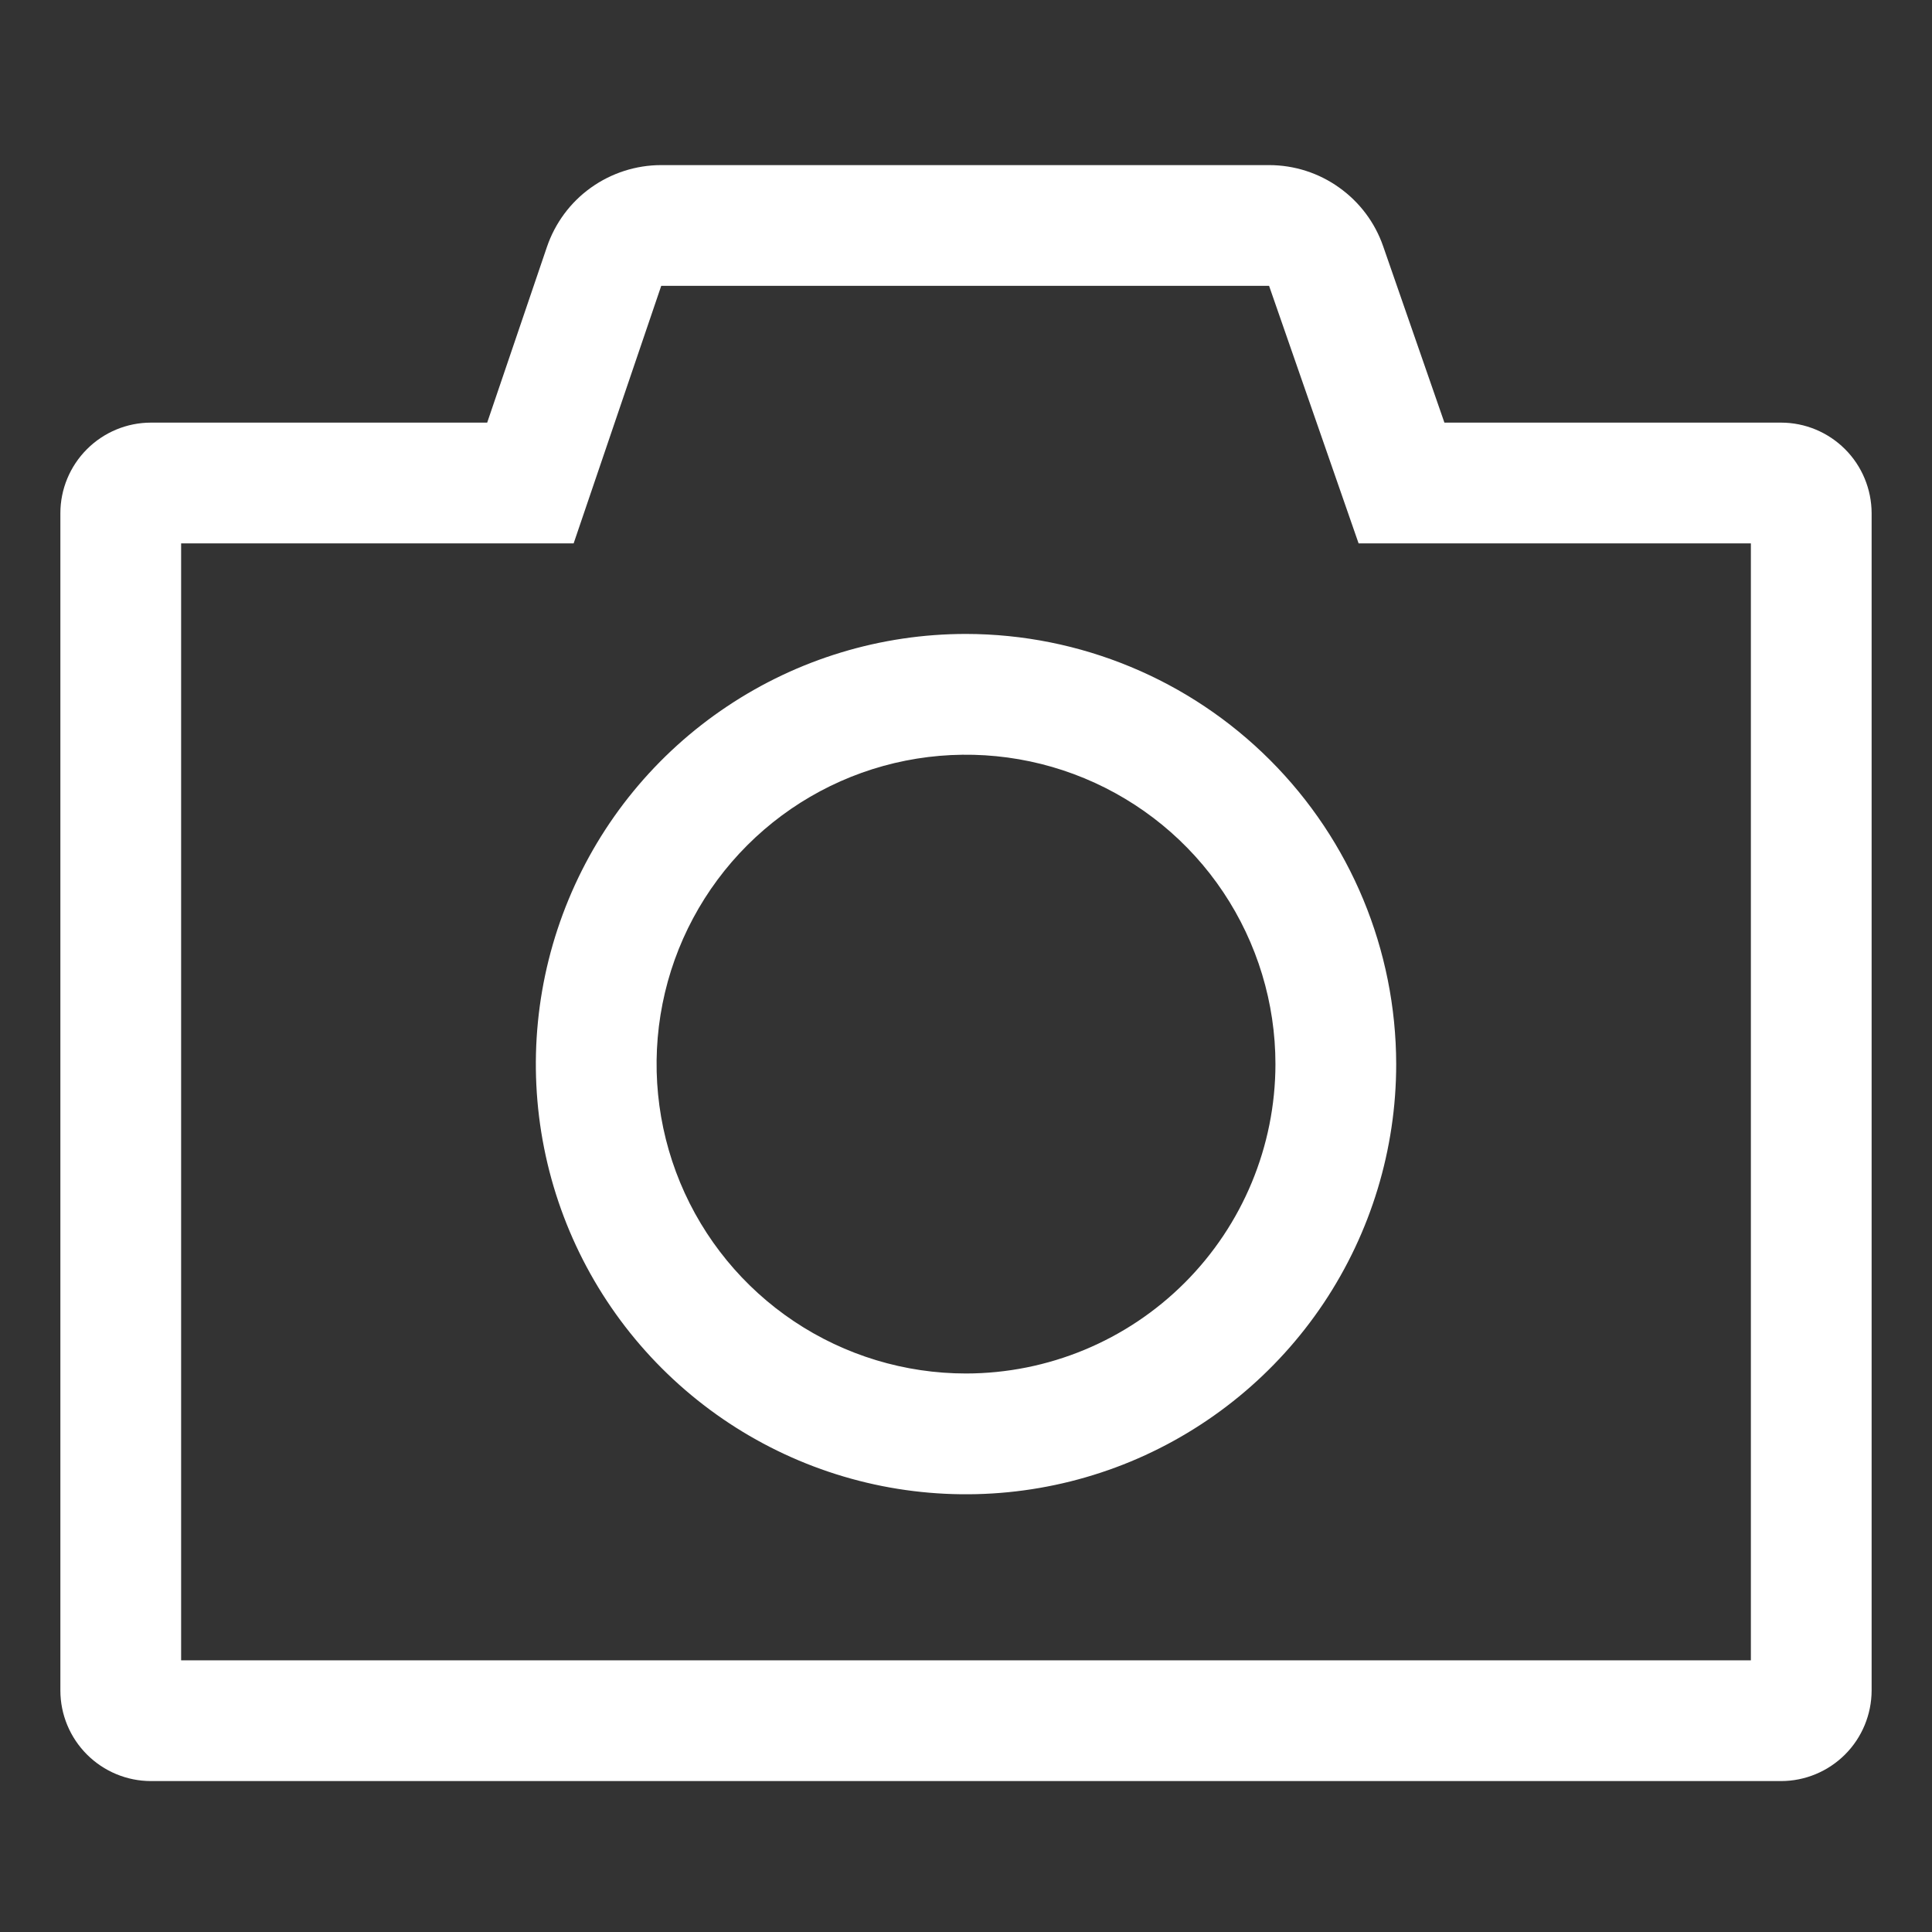 <svg width="24" height="24" viewBox="0 0 24 24" fill="none" xmlns="http://www.w3.org/2000/svg">
<rect x="0" y="0" width="24" height="24" fill="#333333" stroke="none"/>
<path d="M22.125 5.25H17.943L17.182 3.059C17.08 2.764 16.888 2.509 16.634 2.329C16.381 2.148 16.077 2.051 15.765 2.051H8.214C7.901 2.051 7.596 2.149 7.341 2.331C7.086 2.513 6.895 2.771 6.794 3.068L6.052 5.25H1.875C1.577 5.25 1.291 5.369 1.08 5.58C0.869 5.791 0.75 6.077 0.75 6.375V21C0.75 21.298 0.869 21.584 1.08 21.795C1.291 22.006 1.577 22.125 1.875 22.125H22.125C22.423 22.125 22.709 22.006 22.92 21.795C23.131 21.584 23.249 21.298 23.25 21V6.375C23.249 6.077 23.131 5.791 22.92 5.58C22.709 5.369 22.423 5.25 22.125 5.25ZM21.75 20.625H2.25V6.75H7.126L8.214 3.551H15.765L16.877 6.75H21.75V20.625Z" fill="white"/>
<path d="M12 7.875C10.943 7.875 9.91 8.188 9.031 8.776C8.152 9.363 7.467 10.197 7.063 11.174C6.659 12.15 6.553 13.225 6.759 14.261C6.965 15.298 7.474 16.25 8.221 16.997C8.969 17.745 9.921 18.254 10.957 18.46C11.994 18.666 13.069 18.56 14.045 18.156C15.021 17.751 15.856 17.066 16.443 16.188C17.03 15.309 17.344 14.276 17.344 13.219C17.342 11.802 16.779 10.444 15.777 9.442C14.775 8.44 13.417 7.877 12 7.875ZM12 17.062C11.24 17.062 10.497 16.837 9.865 16.415C9.232 15.992 8.74 15.392 8.449 14.69C8.158 13.987 8.082 13.214 8.23 12.469C8.378 11.723 8.745 11.038 9.282 10.501C9.82 9.963 10.505 9.597 11.25 9.449C11.996 9.301 12.769 9.377 13.471 9.668C14.173 9.959 14.774 10.451 15.196 11.083C15.618 11.715 15.844 12.459 15.844 13.219C15.843 14.238 15.437 15.215 14.717 15.935C13.996 16.656 13.019 17.061 12 17.062Z" fill="white"/>
</svg>
